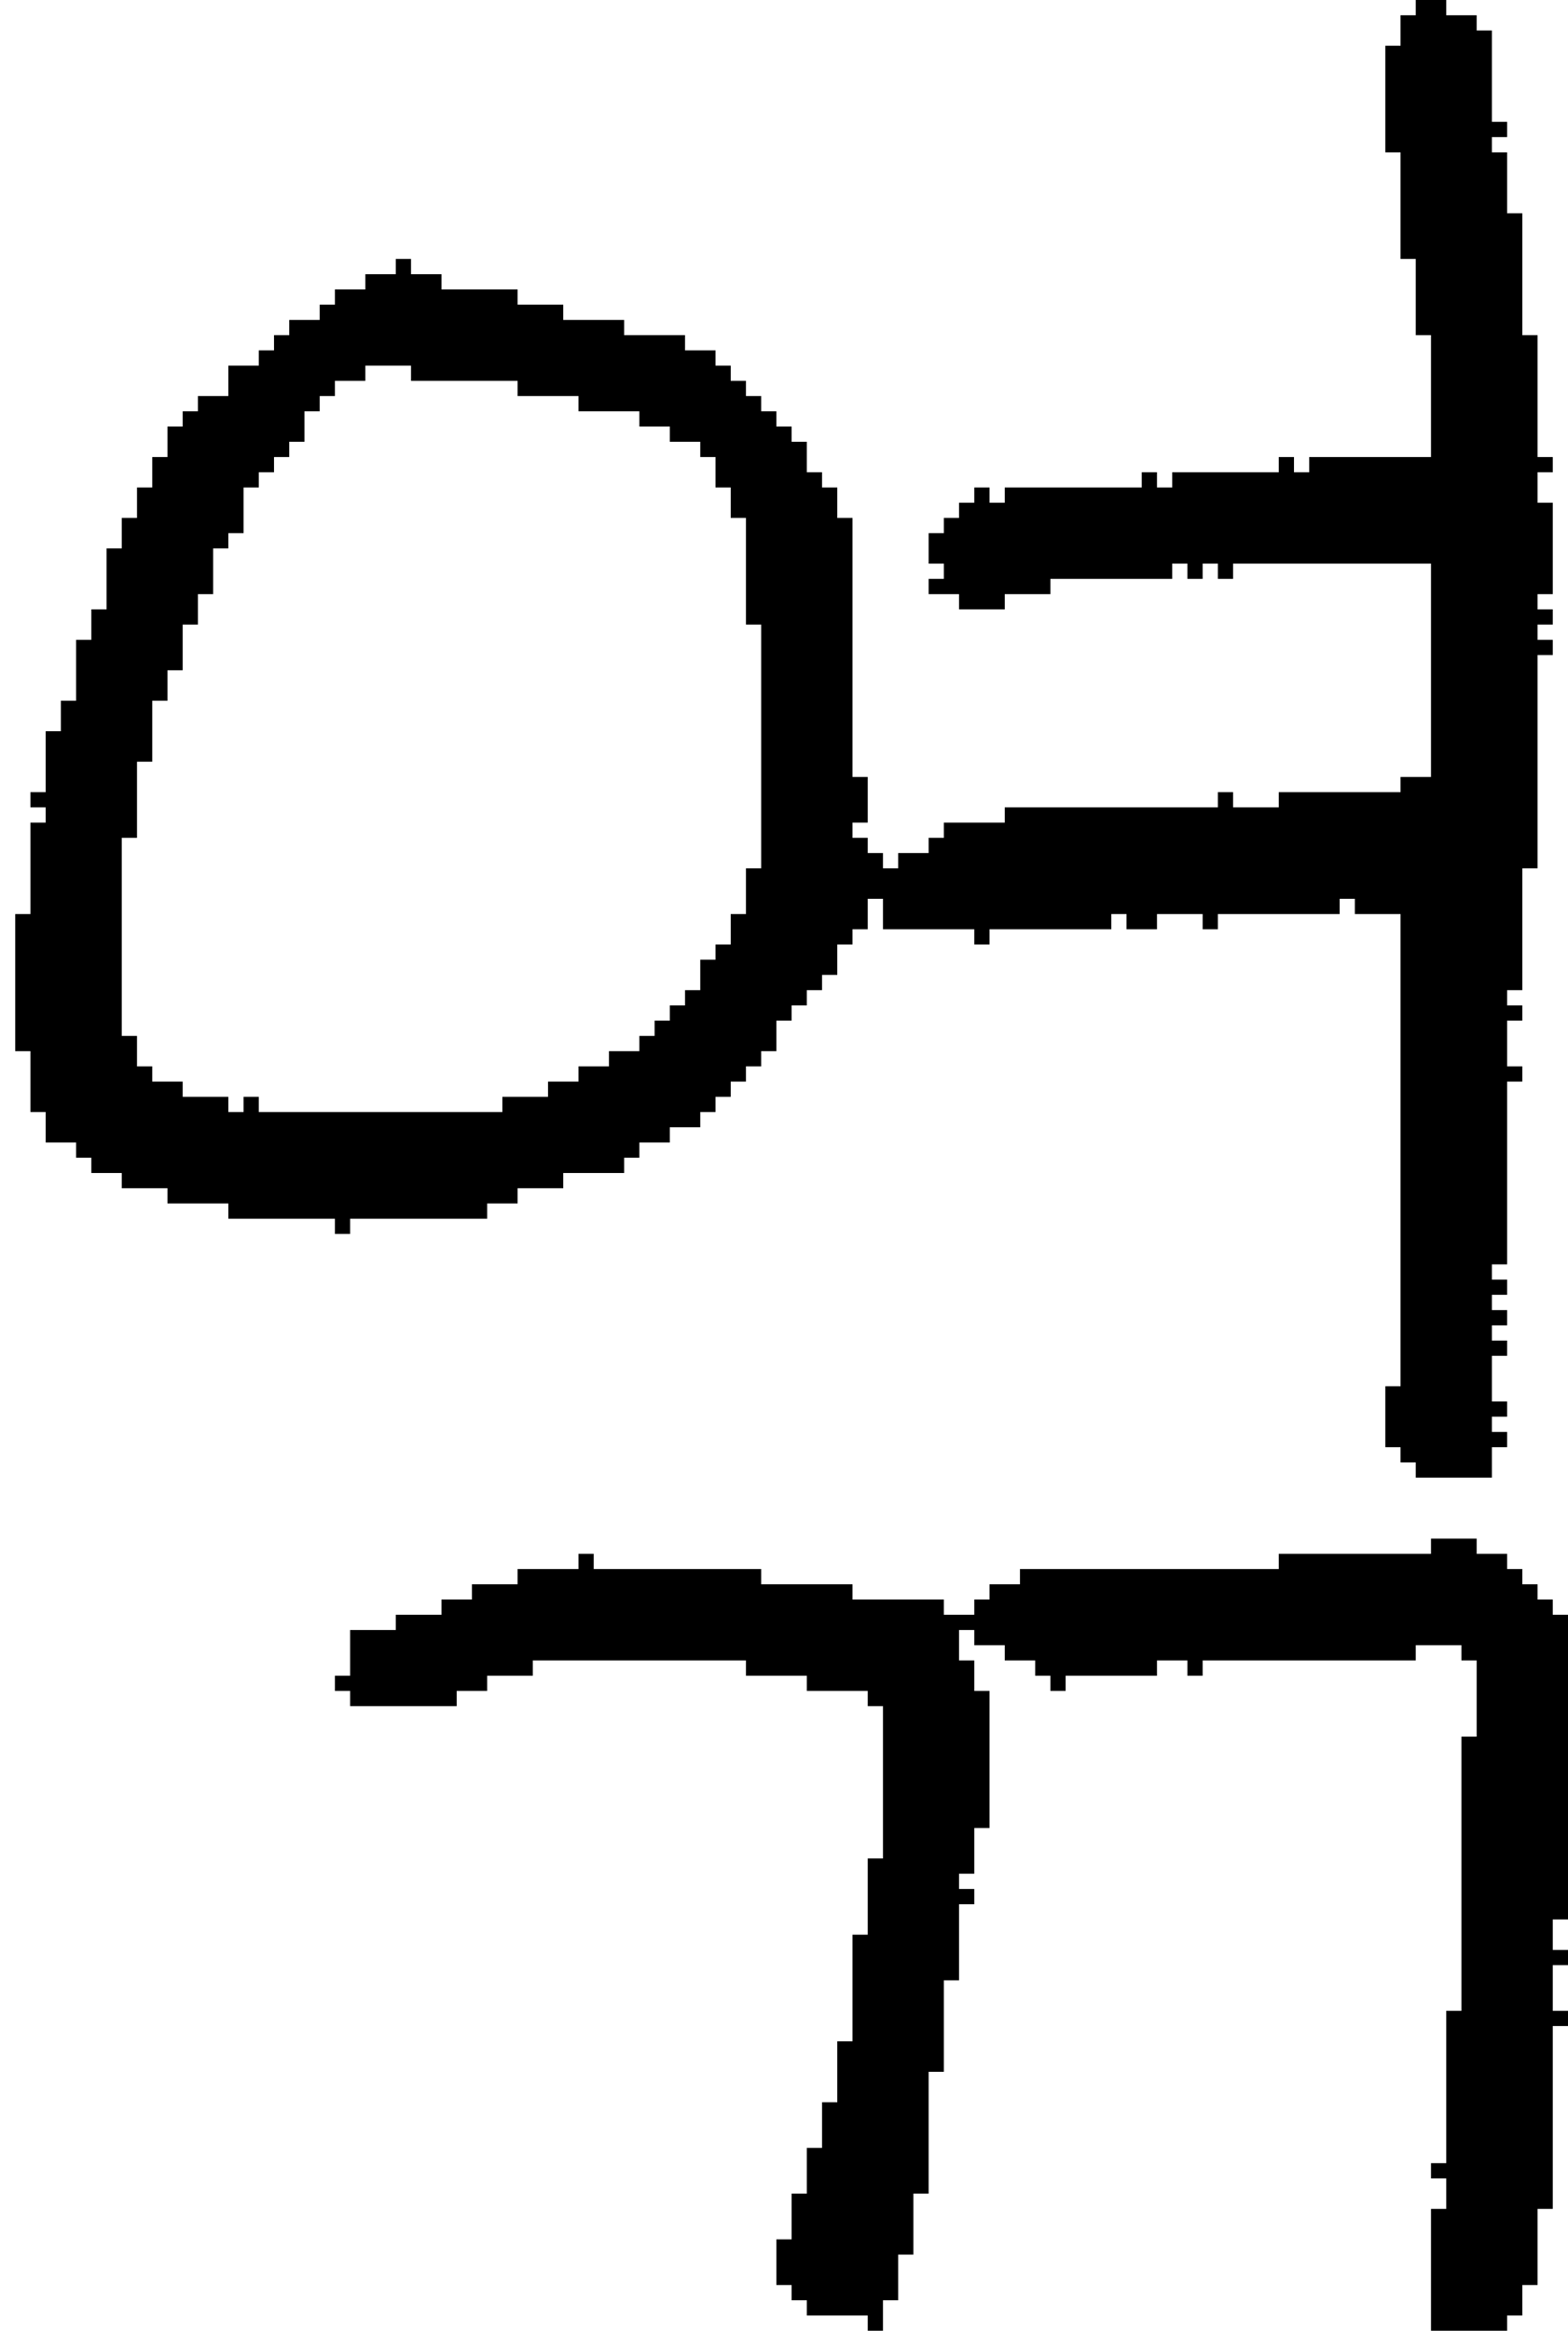 <?xml version="1.0" encoding="UTF-8" standalone="no"?>
<!DOCTYPE svg PUBLIC "-//W3C//DTD SVG 1.1//EN" 
  "http://www.w3.org/Graphics/SVG/1.1/DTD/svg11.dtd">
<svg width="103" height="153"
     xmlns="http://www.w3.org/2000/svg" version="1.1">
 <path d="  M 92,91  L 91,91  L 91,95  L 92,95  L 92,96  L 93,96  L 93,97  L 98,97  L 98,95  L 99,95  L 99,94  L 98,94  L 98,93  L 99,93  L 99,92  L 98,92  L 98,89  L 99,89  L 99,88  L 98,88  L 98,87  L 99,87  L 99,86  L 98,86  L 98,85  L 99,85  L 99,84  L 98,84  L 98,83  L 99,83  L 99,71  L 100,71  L 100,70  L 99,70  L 99,67  L 100,67  L 100,66  L 99,66  L 99,65  L 100,65  L 100,57  L 101,57  L 101,43  L 102,43  L 102,42  L 101,42  L 101,41  L 102,41  L 102,40  L 101,40  L 101,39  L 102,39  L 102,33  L 101,33  L 101,31  L 102,31  L 102,30  L 101,30  L 101,22  L 100,22  L 100,14  L 99,14  L 99,10  L 98,10  L 98,9  L 99,9  L 99,8  L 98,8  L 98,2  L 97,2  L 97,1  L 95,1  L 95,0  L 93,0  L 93,1  L 92,1  L 92,3  L 91,3  L 91,10  L 92,10  L 92,17  L 93,17  L 93,22  L 94,22  L 94,30  L 86,30  L 86,31  L 85,31  L 85,30  L 84,30  L 84,31  L 77,31  L 77,32  L 76,32  L 76,31  L 75,31  L 75,32  L 66,32  L 66,33  L 65,33  L 65,32  L 64,32  L 64,33  L 63,33  L 63,34  L 62,34  L 62,35  L 61,35  L 61,37  L 62,37  L 62,38  L 61,38  L 61,39  L 63,39  L 63,40  L 66,40  L 66,39  L 69,39  L 69,38  L 77,38  L 77,37  L 78,37  L 78,38  L 79,38  L 79,37  L 80,37  L 80,38  L 81,38  L 81,37  L 94,37  L 94,51  L 92,51  L 92,52  L 84,52  L 84,53  L 81,53  L 81,52  L 80,52  L 80,53  L 66,53  L 66,54  L 62,54  L 62,55  L 61,55  L 61,56  L 59,56  L 59,57  L 58,57  L 58,56  L 57,56  L 57,55  L 56,55  L 56,54  L 57,54  L 57,51  L 56,51  L 56,34  L 55,34  L 55,32  L 54,32  L 54,31  L 53,31  L 53,29  L 52,29  L 52,28  L 51,28  L 51,27  L 50,27  L 50,26  L 49,26  L 49,25  L 48,25  L 48,24  L 47,24  L 47,23  L 45,23  L 45,22  L 41,22  L 41,21  L 37,21  L 37,20  L 34,20  L 34,19  L 29,19  L 29,18  L 27,18  L 27,17  L 26,17  L 26,18  L 24,18  L 24,19  L 22,19  L 22,20  L 21,20  L 21,21  L 19,21  L 19,22  L 18,22  L 18,23  L 17,23  L 17,24  L 15,24  L 15,26  L 13,26  L 13,27  L 12,27  L 12,28  L 11,28  L 11,30  L 10,30  L 10,32  L 9,32  L 9,34  L 8,34  L 8,36  L 7,36  L 7,40  L 6,40  L 6,42  L 5,42  L 5,46  L 4,46  L 4,48  L 3,48  L 3,52  L 2,52  L 2,53  L 3,53  L 3,54  L 2,54  L 2,60  L 1,60  L 1,69  L 2,69  L 2,73  L 3,73  L 3,75  L 5,75  L 5,76  L 6,76  L 6,77  L 8,77  L 8,78  L 11,78  L 11,79  L 15,79  L 15,80  L 22,80  L 22,81  L 23,81  L 23,80  L 32,80  L 32,79  L 34,79  L 34,78  L 37,78  L 37,77  L 41,77  L 41,76  L 42,76  L 42,75  L 44,75  L 44,74  L 46,74  L 46,73  L 47,73  L 47,72  L 48,72  L 48,71  L 49,71  L 49,70  L 50,70  L 50,69  L 51,69  L 51,67  L 52,67  L 52,66  L 53,66  L 53,65  L 54,65  L 54,64  L 55,64  L 55,62  L 56,62  L 56,61  L 57,61  L 57,59  L 58,59  L 58,61  L 64,61  L 64,62  L 65,62  L 65,61  L 73,61  L 73,60  L 74,60  L 74,61  L 76,61  L 76,60  L 79,60  L 79,61  L 80,61  L 80,60  L 88,60  L 88,59  L 89,59  L 89,60  L 92,60  Z  M 50,57  L 49,57  L 49,60  L 48,60  L 48,62  L 47,62  L 47,63  L 46,63  L 46,65  L 45,65  L 45,66  L 44,66  L 44,67  L 43,67  L 43,68  L 42,68  L 42,69  L 40,69  L 40,70  L 38,70  L 38,71  L 36,71  L 36,72  L 33,72  L 33,73  L 17,73  L 17,72  L 16,72  L 16,73  L 15,73  L 15,72  L 12,72  L 12,71  L 10,71  L 10,70  L 9,70  L 9,68  L 8,68  L 8,55  L 9,55  L 9,50  L 10,50  L 10,46  L 11,46  L 11,44  L 12,44  L 12,41  L 13,41  L 13,39  L 14,39  L 14,36  L 15,36  L 15,35  L 16,35  L 16,32  L 17,32  L 17,31  L 18,31  L 18,30  L 19,30  L 19,29  L 20,29  L 20,27  L 21,27  L 21,26  L 22,26  L 22,25  L 24,25  L 24,24  L 27,24  L 27,25  L 34,25  L 34,26  L 38,26  L 38,27  L 42,27  L 42,28  L 44,28  L 44,29  L 46,29  L 46,30  L 47,30  L 47,32  L 48,32  L 48,34  L 49,34  L 49,41  L 50,41  Z  " style="fill:rgb(0, 0, 0); fill-opacity:1.000; stroke:none;" />
 <path d="  M 97,114  L 96,114  L 96,132  L 95,132  L 95,142  L 94,142  L 94,143  L 95,143  L 95,145  L 94,145  L 94,153  L 99,153  L 99,152  L 100,152  L 100,150  L 101,150  L 101,145  L 102,145  L 102,133  L 103,133  L 103,132  L 102,132  L 102,129  L 103,129  L 103,128  L 102,128  L 102,126  L 103,126  L 103,106  L 102,106  L 102,105  L 101,105  L 101,104  L 100,104  L 100,103  L 99,103  L 99,102  L 97,102  L 97,101  L 94,101  L 94,102  L 84,102  L 84,103  L 67,103  L 67,104  L 65,104  L 65,105  L 64,105  L 64,106  L 62,106  L 62,105  L 56,105  L 56,104  L 50,104  L 50,103  L 39,103  L 39,102  L 38,102  L 38,103  L 34,103  L 34,104  L 31,104  L 31,105  L 29,105  L 29,106  L 26,106  L 26,107  L 23,107  L 23,110  L 22,110  L 22,111  L 23,111  L 23,112  L 30,112  L 30,111  L 32,111  L 32,110  L 35,110  L 35,109  L 49,109  L 49,110  L 53,110  L 53,111  L 57,111  L 57,112  L 58,112  L 58,122  L 57,122  L 57,127  L 56,127  L 56,134  L 55,134  L 55,138  L 54,138  L 54,141  L 53,141  L 53,144  L 52,144  L 52,147  L 51,147  L 51,150  L 52,150  L 52,151  L 53,151  L 53,152  L 57,152  L 57,153  L 58,153  L 58,151  L 59,151  L 59,148  L 60,148  L 60,144  L 61,144  L 61,136  L 62,136  L 62,130  L 63,130  L 63,125  L 64,125  L 64,124  L 63,124  L 63,123  L 64,123  L 64,120  L 65,120  L 65,111  L 64,111  L 64,109  L 63,109  L 63,107  L 64,107  L 64,108  L 66,108  L 66,109  L 68,109  L 68,110  L 69,110  L 69,111  L 70,111  L 70,110  L 76,110  L 76,109  L 78,109  L 78,110  L 79,110  L 79,109  L 93,109  L 93,108  L 96,108  L 96,109  L 97,109  Z  " style="fill:rgb(0, 0, 0); fill-opacity:1.000; stroke:none;" />
</svg>
